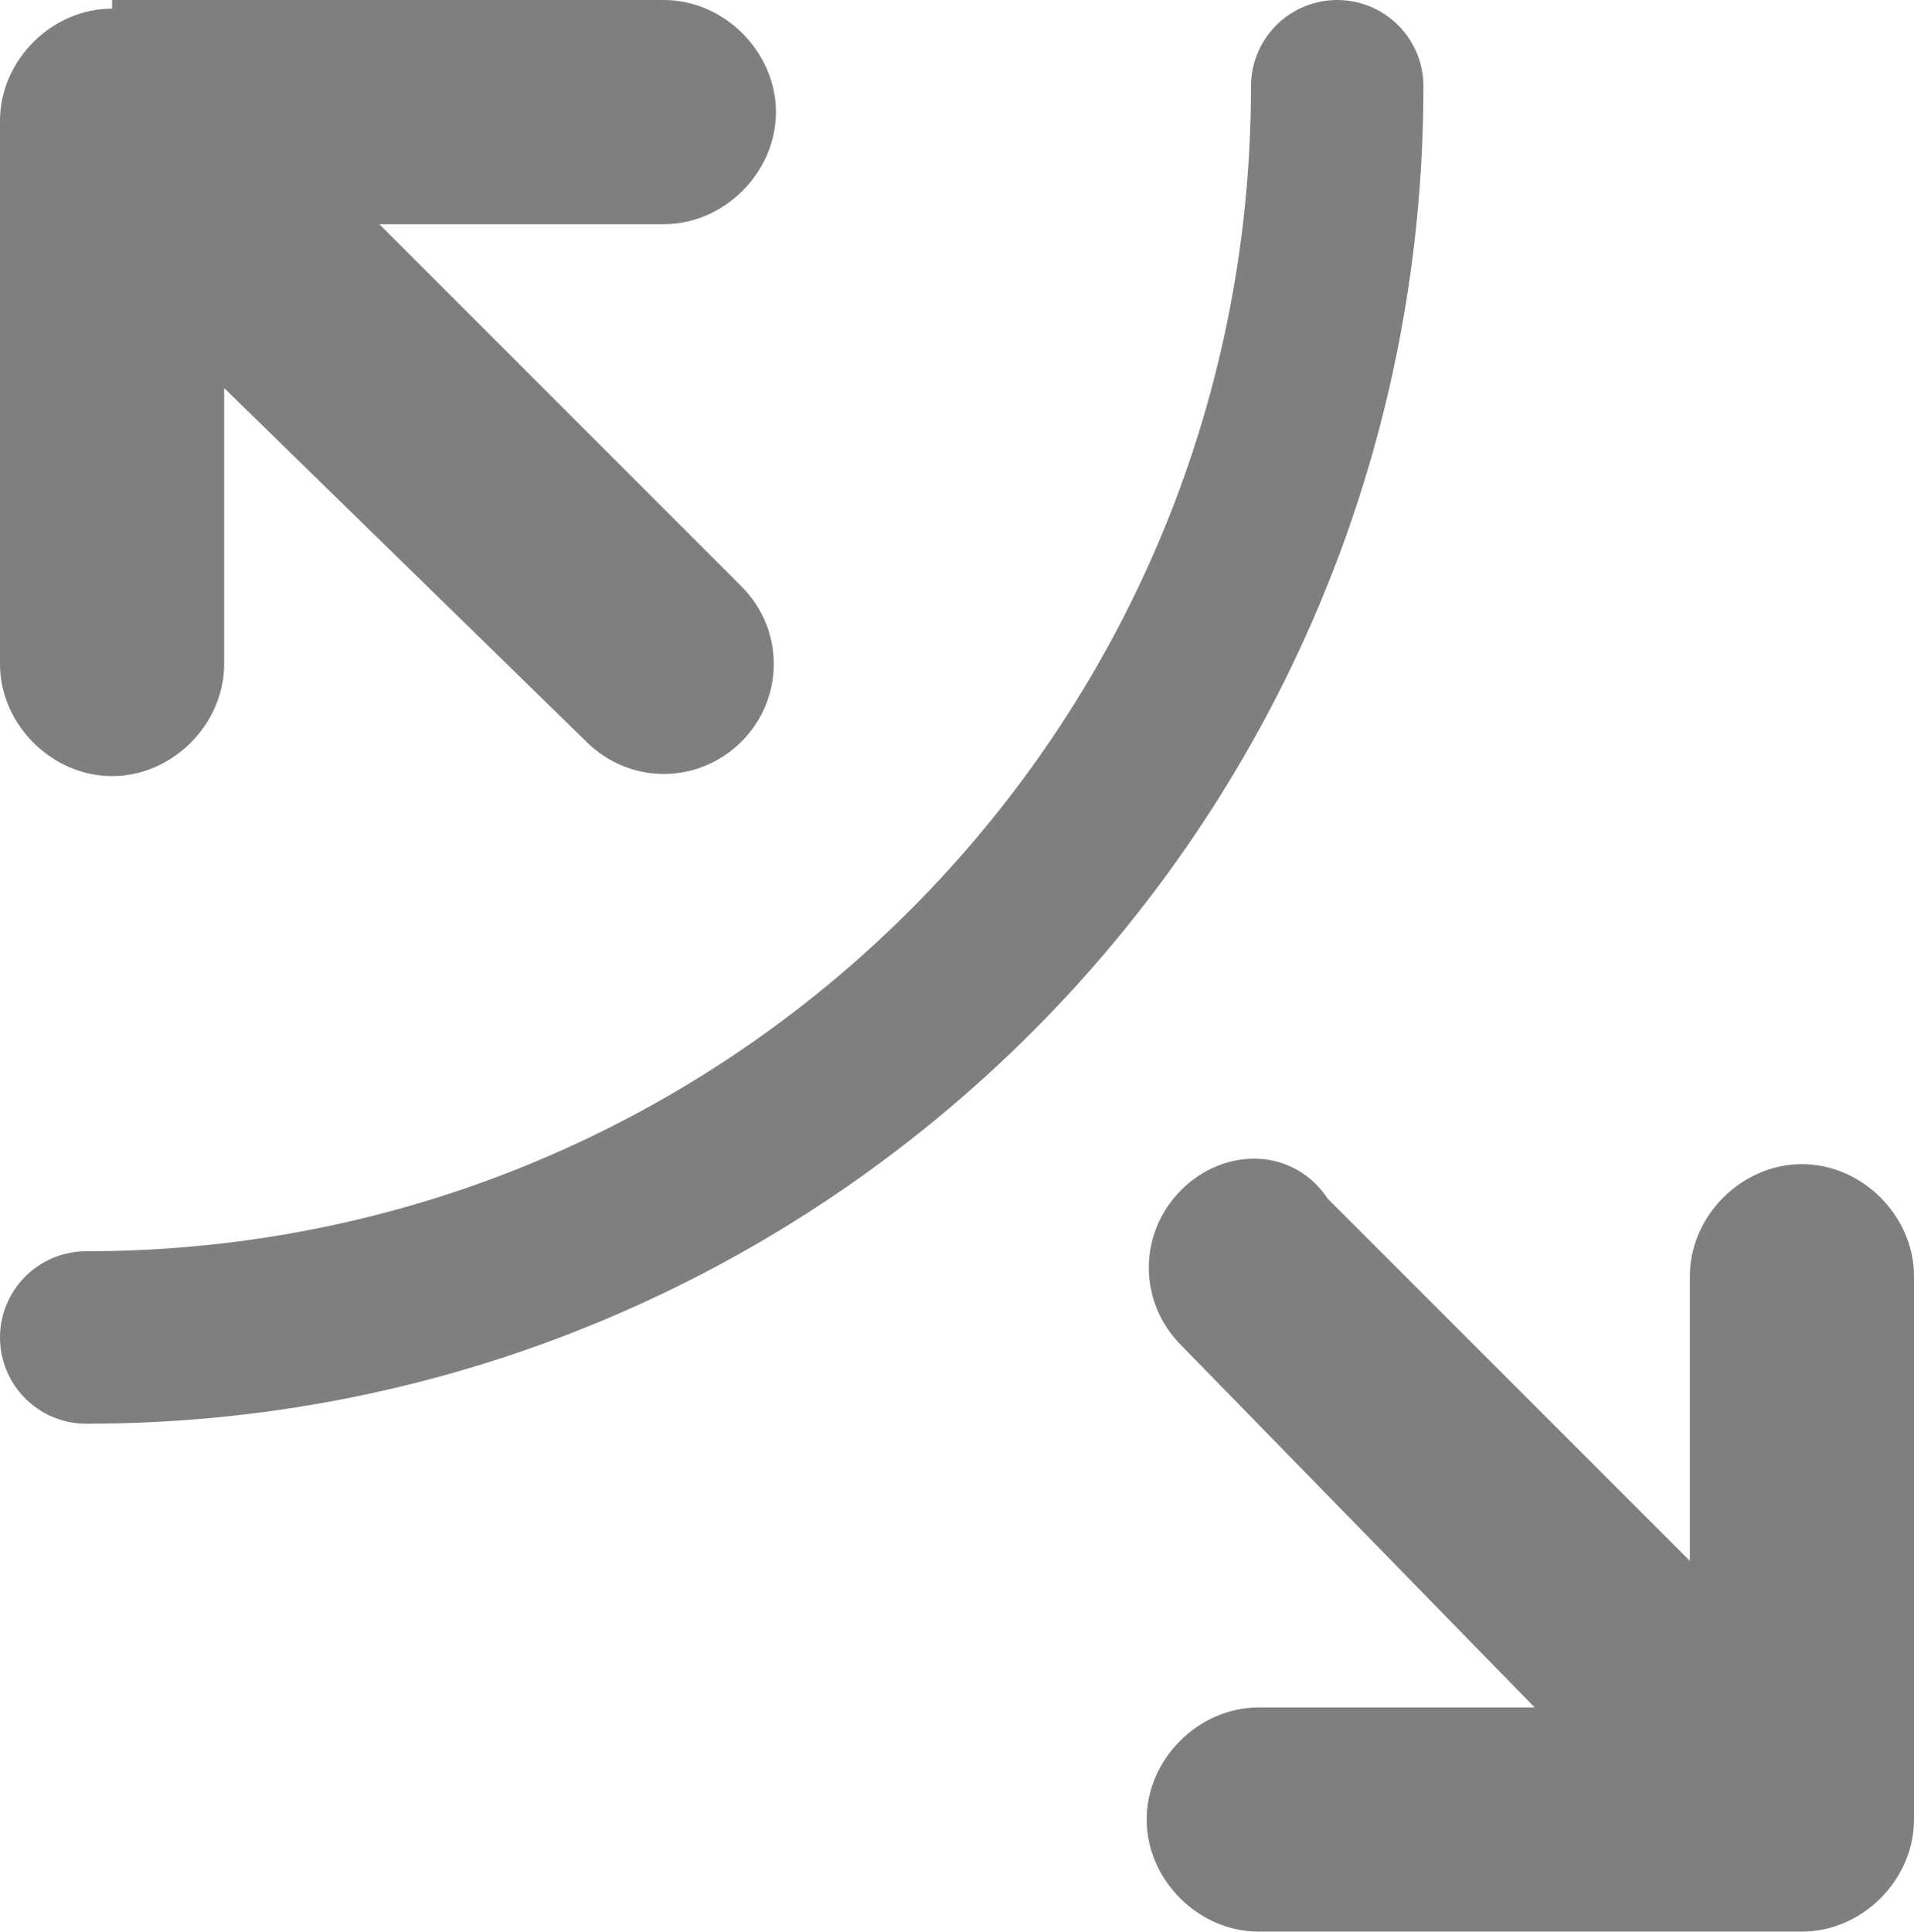 <?xml version="1.0" encoding="UTF-8"?><svg id="_图层_1" xmlns="http://www.w3.org/2000/svg" viewBox="0 0 22.2 22.4"><path d="m1.3.1C.6.1,0,.7,0,1.4h0v6.3c0,.7.6,1.3,1.3,1.3s1.3-.6,1.3-1.3v-3.2l4.2,4.1c.5.5,1.3.5,1.8,0h0c.5-.5.5-1.3,0-1.8h0L4.4,2.6h3.3c.7,0,1.3-.6,1.3-1.3h0C9,.6,8.4,0,7.7,0H1.3v.1Zm12.4,13.7c-.5.5-.5,1.3,0,1.8h0l4.1,4.2h-3.2c-.7,0-1.3.6-1.3,1.3h0c0,.7.6,1.3,1.3,1.3h6.3c.7,0,1.3-.6,1.3-1.3h0v-6.3c0-.7-.6-1.3-1.3-1.3s-1.3.6-1.3,1.3v3.3l-4.2-4.2c-.4-.6-1.2-.6-1.7-.1h0Z" style="fill:#7f7f7f;"/><path d="m15.51,1c0,8.02-6.49,14.51-14.51,14.51" style="fill:none; stroke:#7f7f7f; stroke-linecap:round; stroke-miterlimit:10; stroke-width:2px;"/></svg>